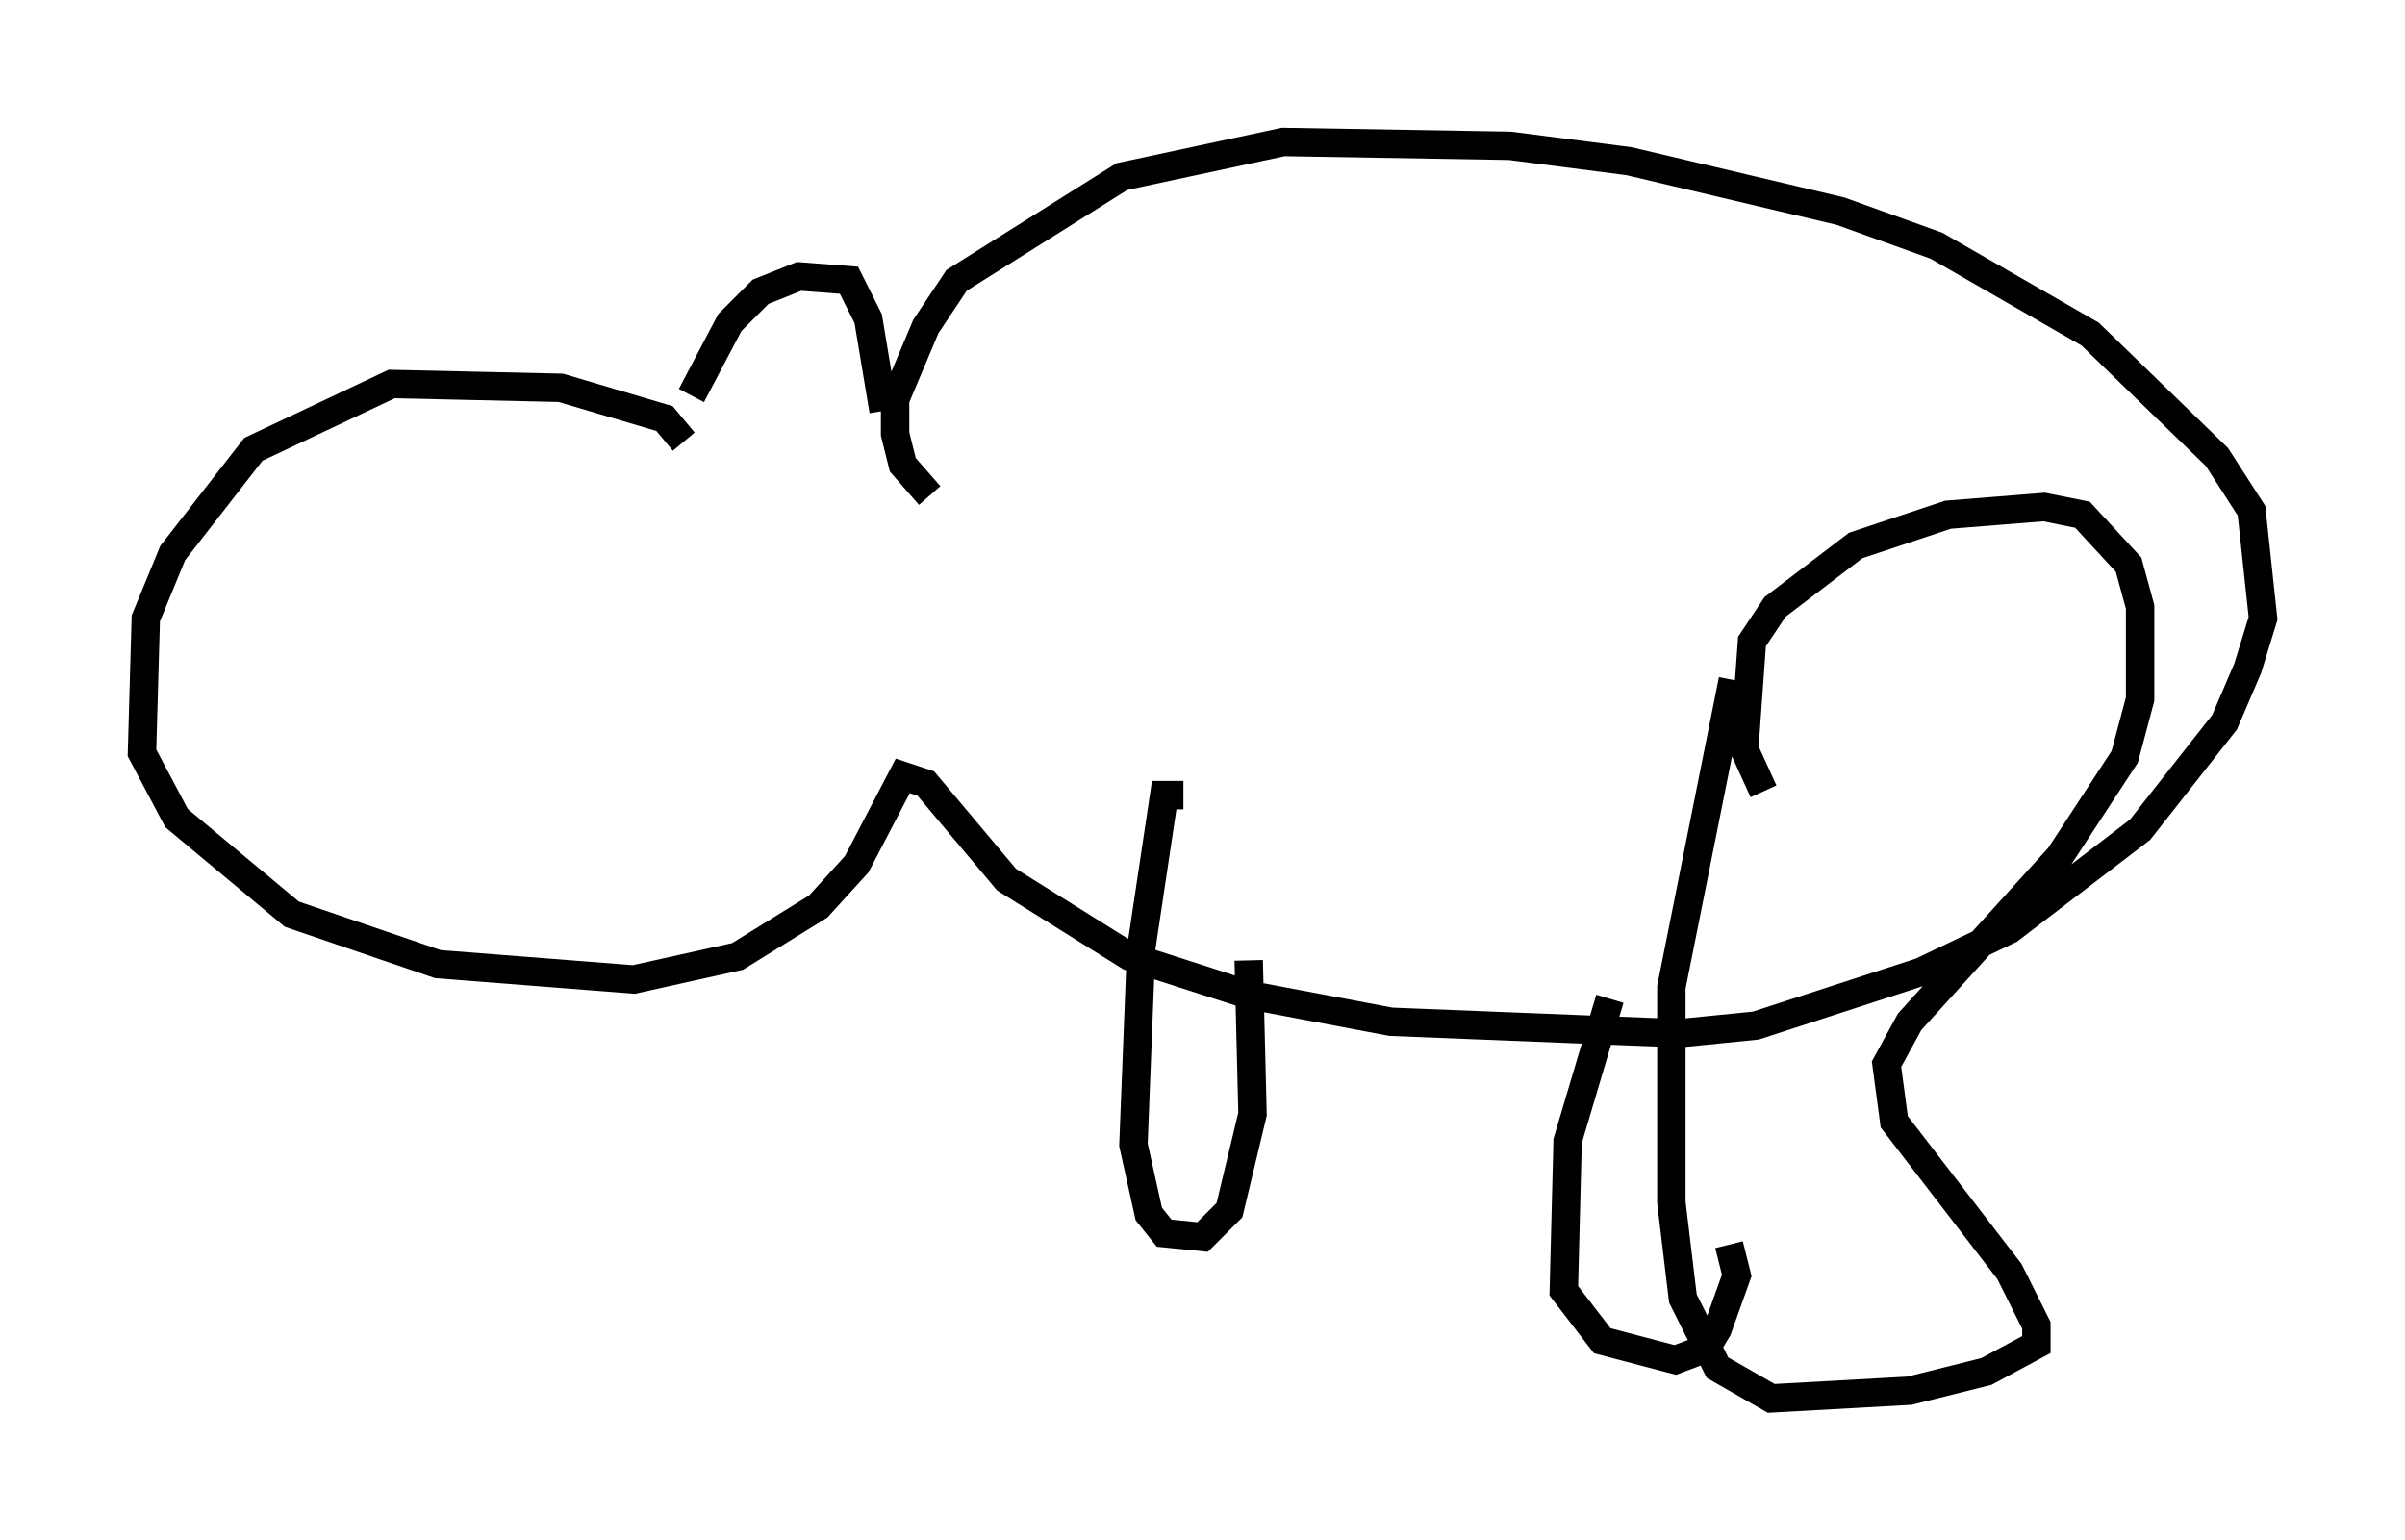 <?xml version="1.0" encoding="utf-8" ?>
<svg baseProfile="full" height="54.249" version="1.1" width="84.695" xmlns="http://www.w3.org/2000/svg" xmlns:ev="http://www.w3.org/2001/xml-events" xmlns:xlink="http://www.w3.org/1999/xlink"><defs /><rect fill="white" height="54.249" width="84.695" x="0" y="0" /><path d="M24.621, 14.607 m-0.271, -0.677 l1.353, -2.571 1.083, -1.083 l1.353, -0.541 1.759, 0.135 l0.677, 1.353 0.541, 3.248 m-7.036, 1.083 l-0.677, -0.812 -3.654, -1.083 l-5.954, -0.135 -4.871, 2.3 l-2.842, 3.654 -0.947, 2.3 l-0.135, 4.736 1.218, 2.3 l4.059, 3.383 5.142, 1.759 l6.901, 0.541 3.654, -0.812 l2.842, -1.759 1.353, -1.488 l1.624, -3.112 0.812, 0.271 l2.842, 3.383 4.33, 2.706 l4.195, 1.353 5.007, 0.947 l10.149, 0.406 2.706, -0.271 l5.819, -1.894 3.112, -1.488 l4.601, -3.518 2.977, -3.789 l0.812, -1.894 0.541, -1.759 l-0.406, -3.789 -1.218, -1.894 l-4.465, -4.33 -5.413, -3.112 l-3.383, -1.218 -7.442, -1.759 l-4.195, -0.541 -7.984, -0.135 l-5.683, 1.218 -5.819, 3.654 l-1.083, 1.624 -1.083, 2.571 l0.0, 1.218 0.271, 1.083 l0.947, 1.083 m29.364, 10.419 l-0.677, -1.488 0.271, -3.789 l0.812, -1.218 2.842, -2.165 l3.248, -1.083 3.383, -0.271 l1.353, 0.271 1.624, 1.759 l0.406, 1.488 0.0, 3.248 l-0.541, 2.03 -2.3, 3.518 l-5.277, 5.819 -0.812, 1.488 l0.271, 2.03 4.059, 5.277 l0.947, 1.894 0.0, 0.677 l-1.759, 0.947 -2.706, 0.677 l-4.871, 0.271 -1.894, -1.083 l-1.218, -2.436 -0.406, -3.383 l0.0, -7.578 2.165, -10.825 m-4.33, 11.231 l-1.488, 5.007 -0.135, 5.277 l1.353, 1.759 2.571, 0.677 l1.083, -0.406 0.406, -0.677 l0.677, -1.894 -0.271, -1.083 m-19.215, -15.832 l-0.677, 0.0 -0.812, 5.413 l-0.271, 6.901 0.541, 2.436 l0.541, 0.677 1.353, 0.135 l0.947, -0.947 0.812, -3.383 l-0.135, -5.413 " fill="none" stroke="black" stroke-width="1" /></svg>